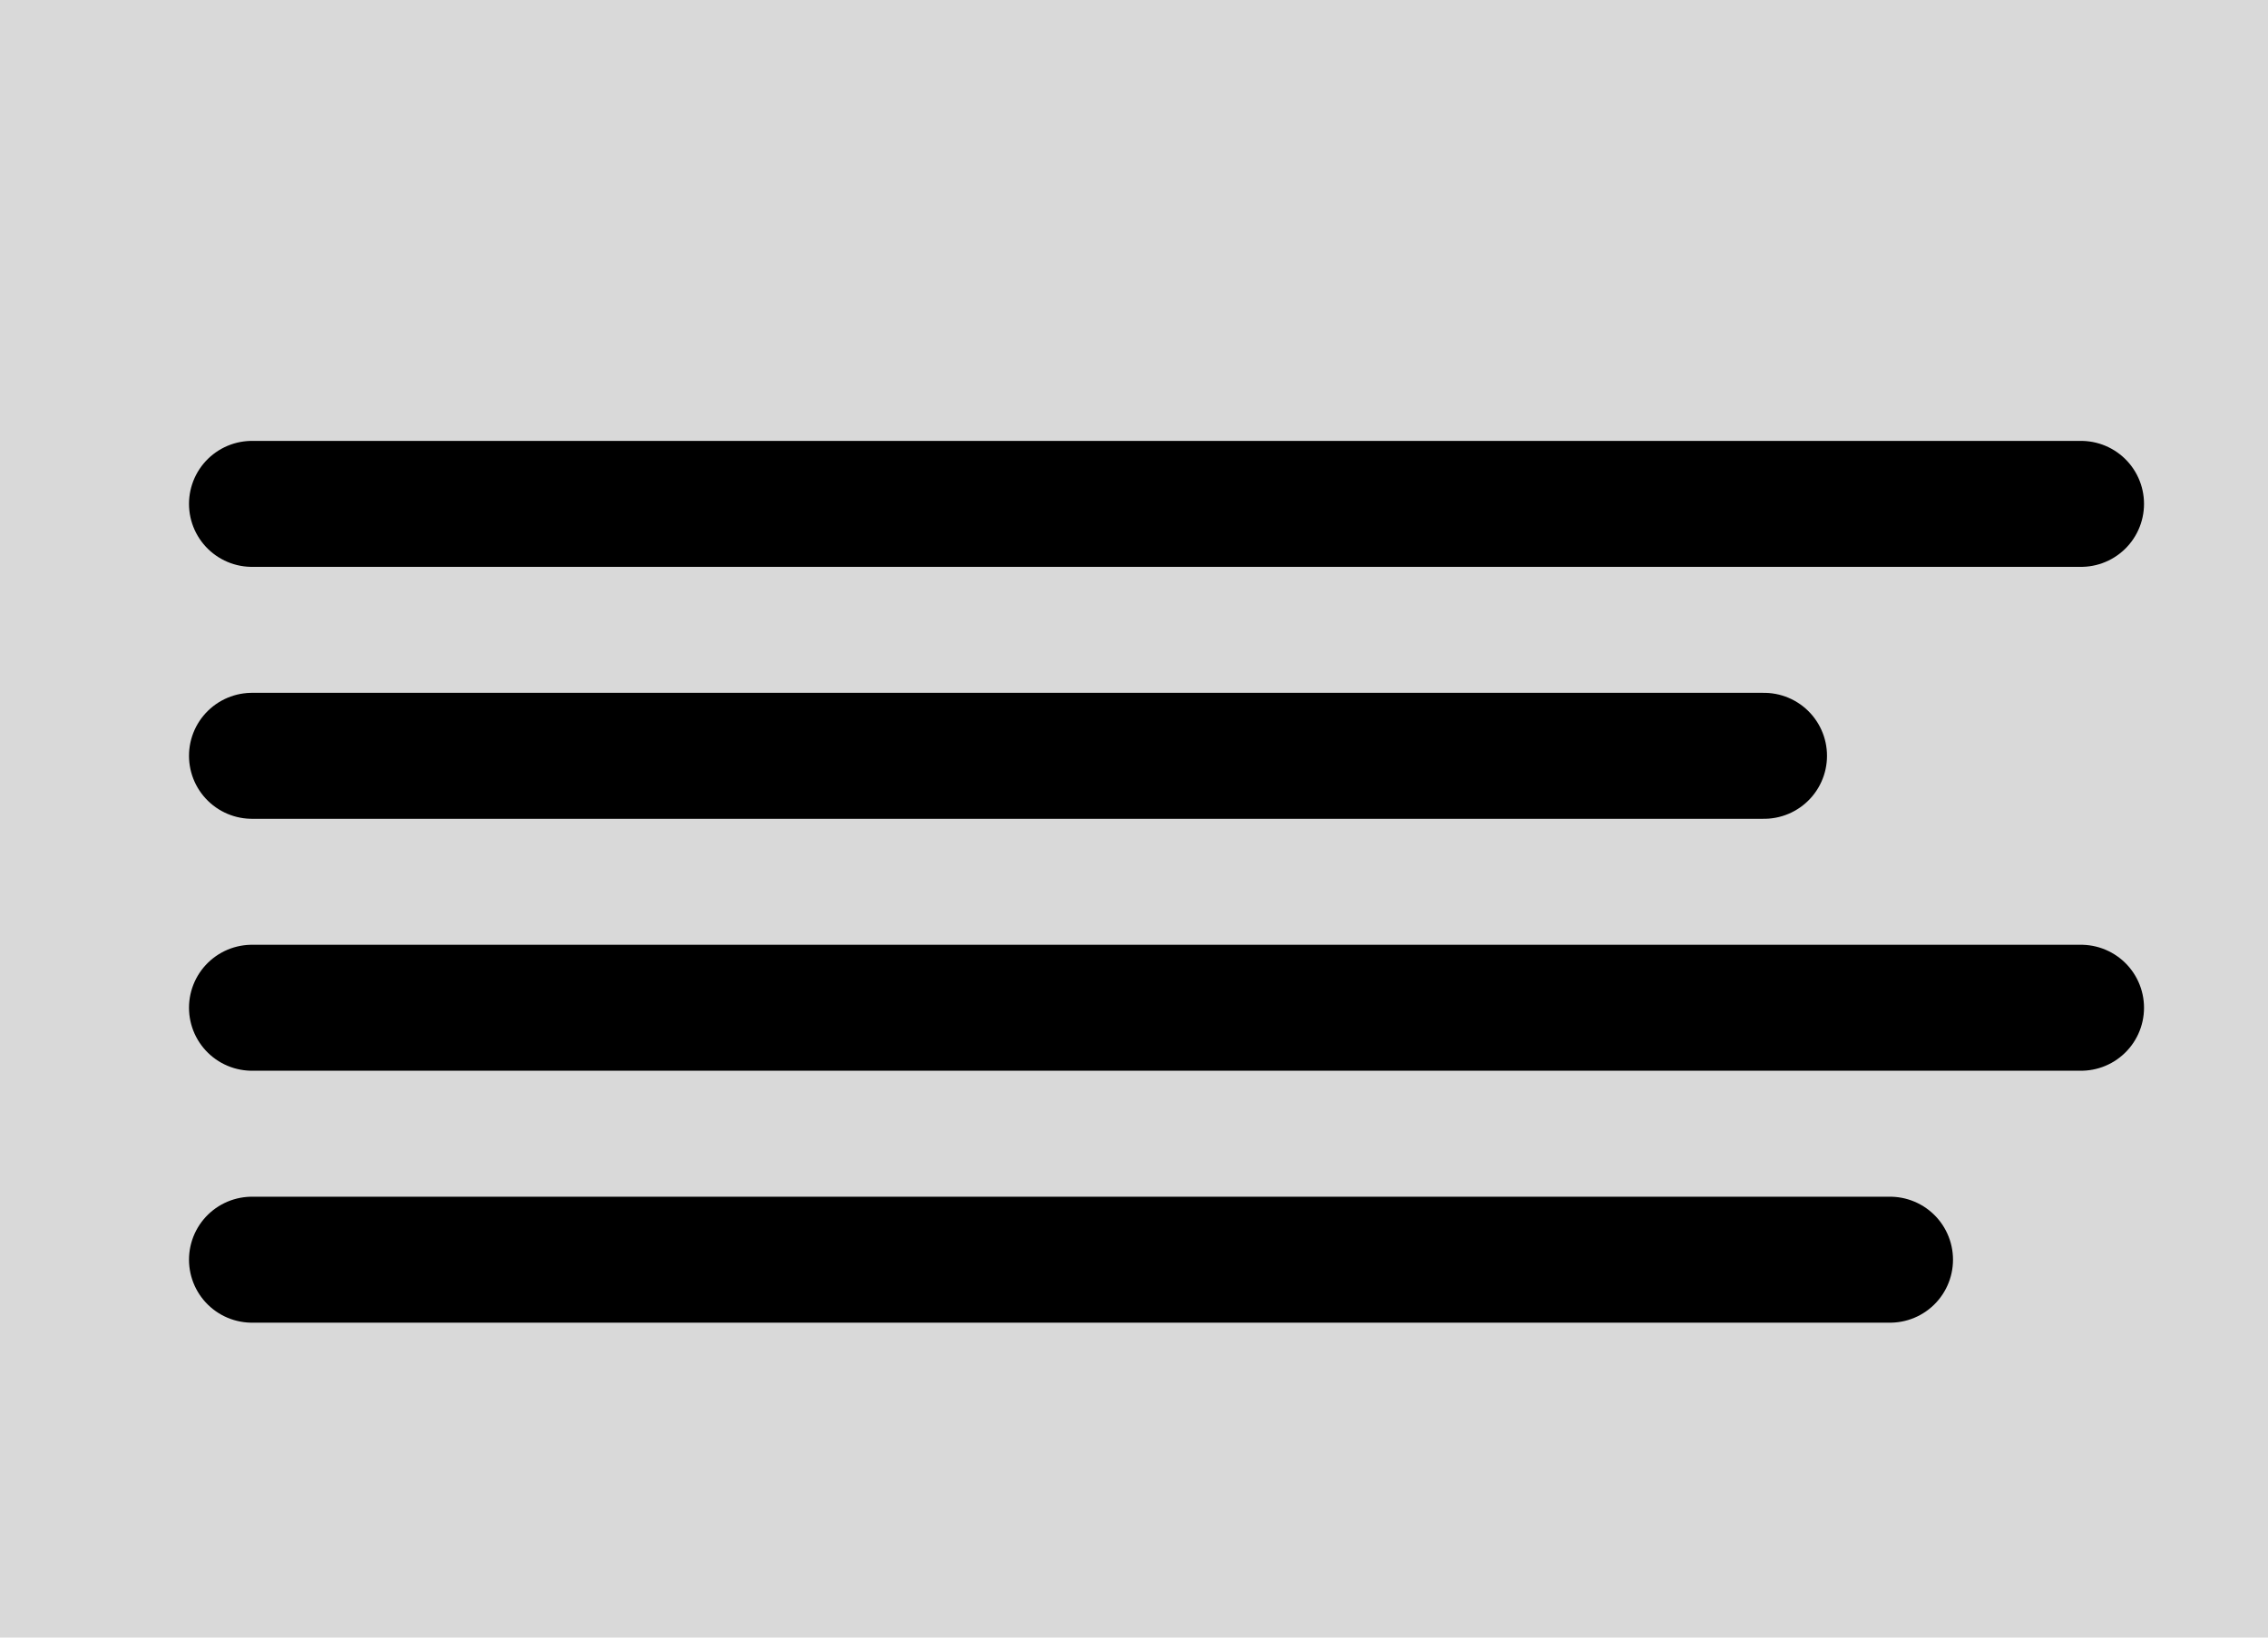 <svg width="18" height="13" viewBox="0 0 18 13" fill="none" xmlns="http://www.w3.org/2000/svg">
<rect width="18" height="13" fill="#D9D9D9"/>
<path d="M2 4H16.516" stroke="black" stroke-linecap="round"/>
<path d="M2 8H16.516" stroke="black" stroke-linecap="round"/>
<path d="M2 10H15" stroke="black" stroke-linecap="round"/>
<path d="M2 6H14" stroke="black" stroke-linecap="round"/>
</svg>
